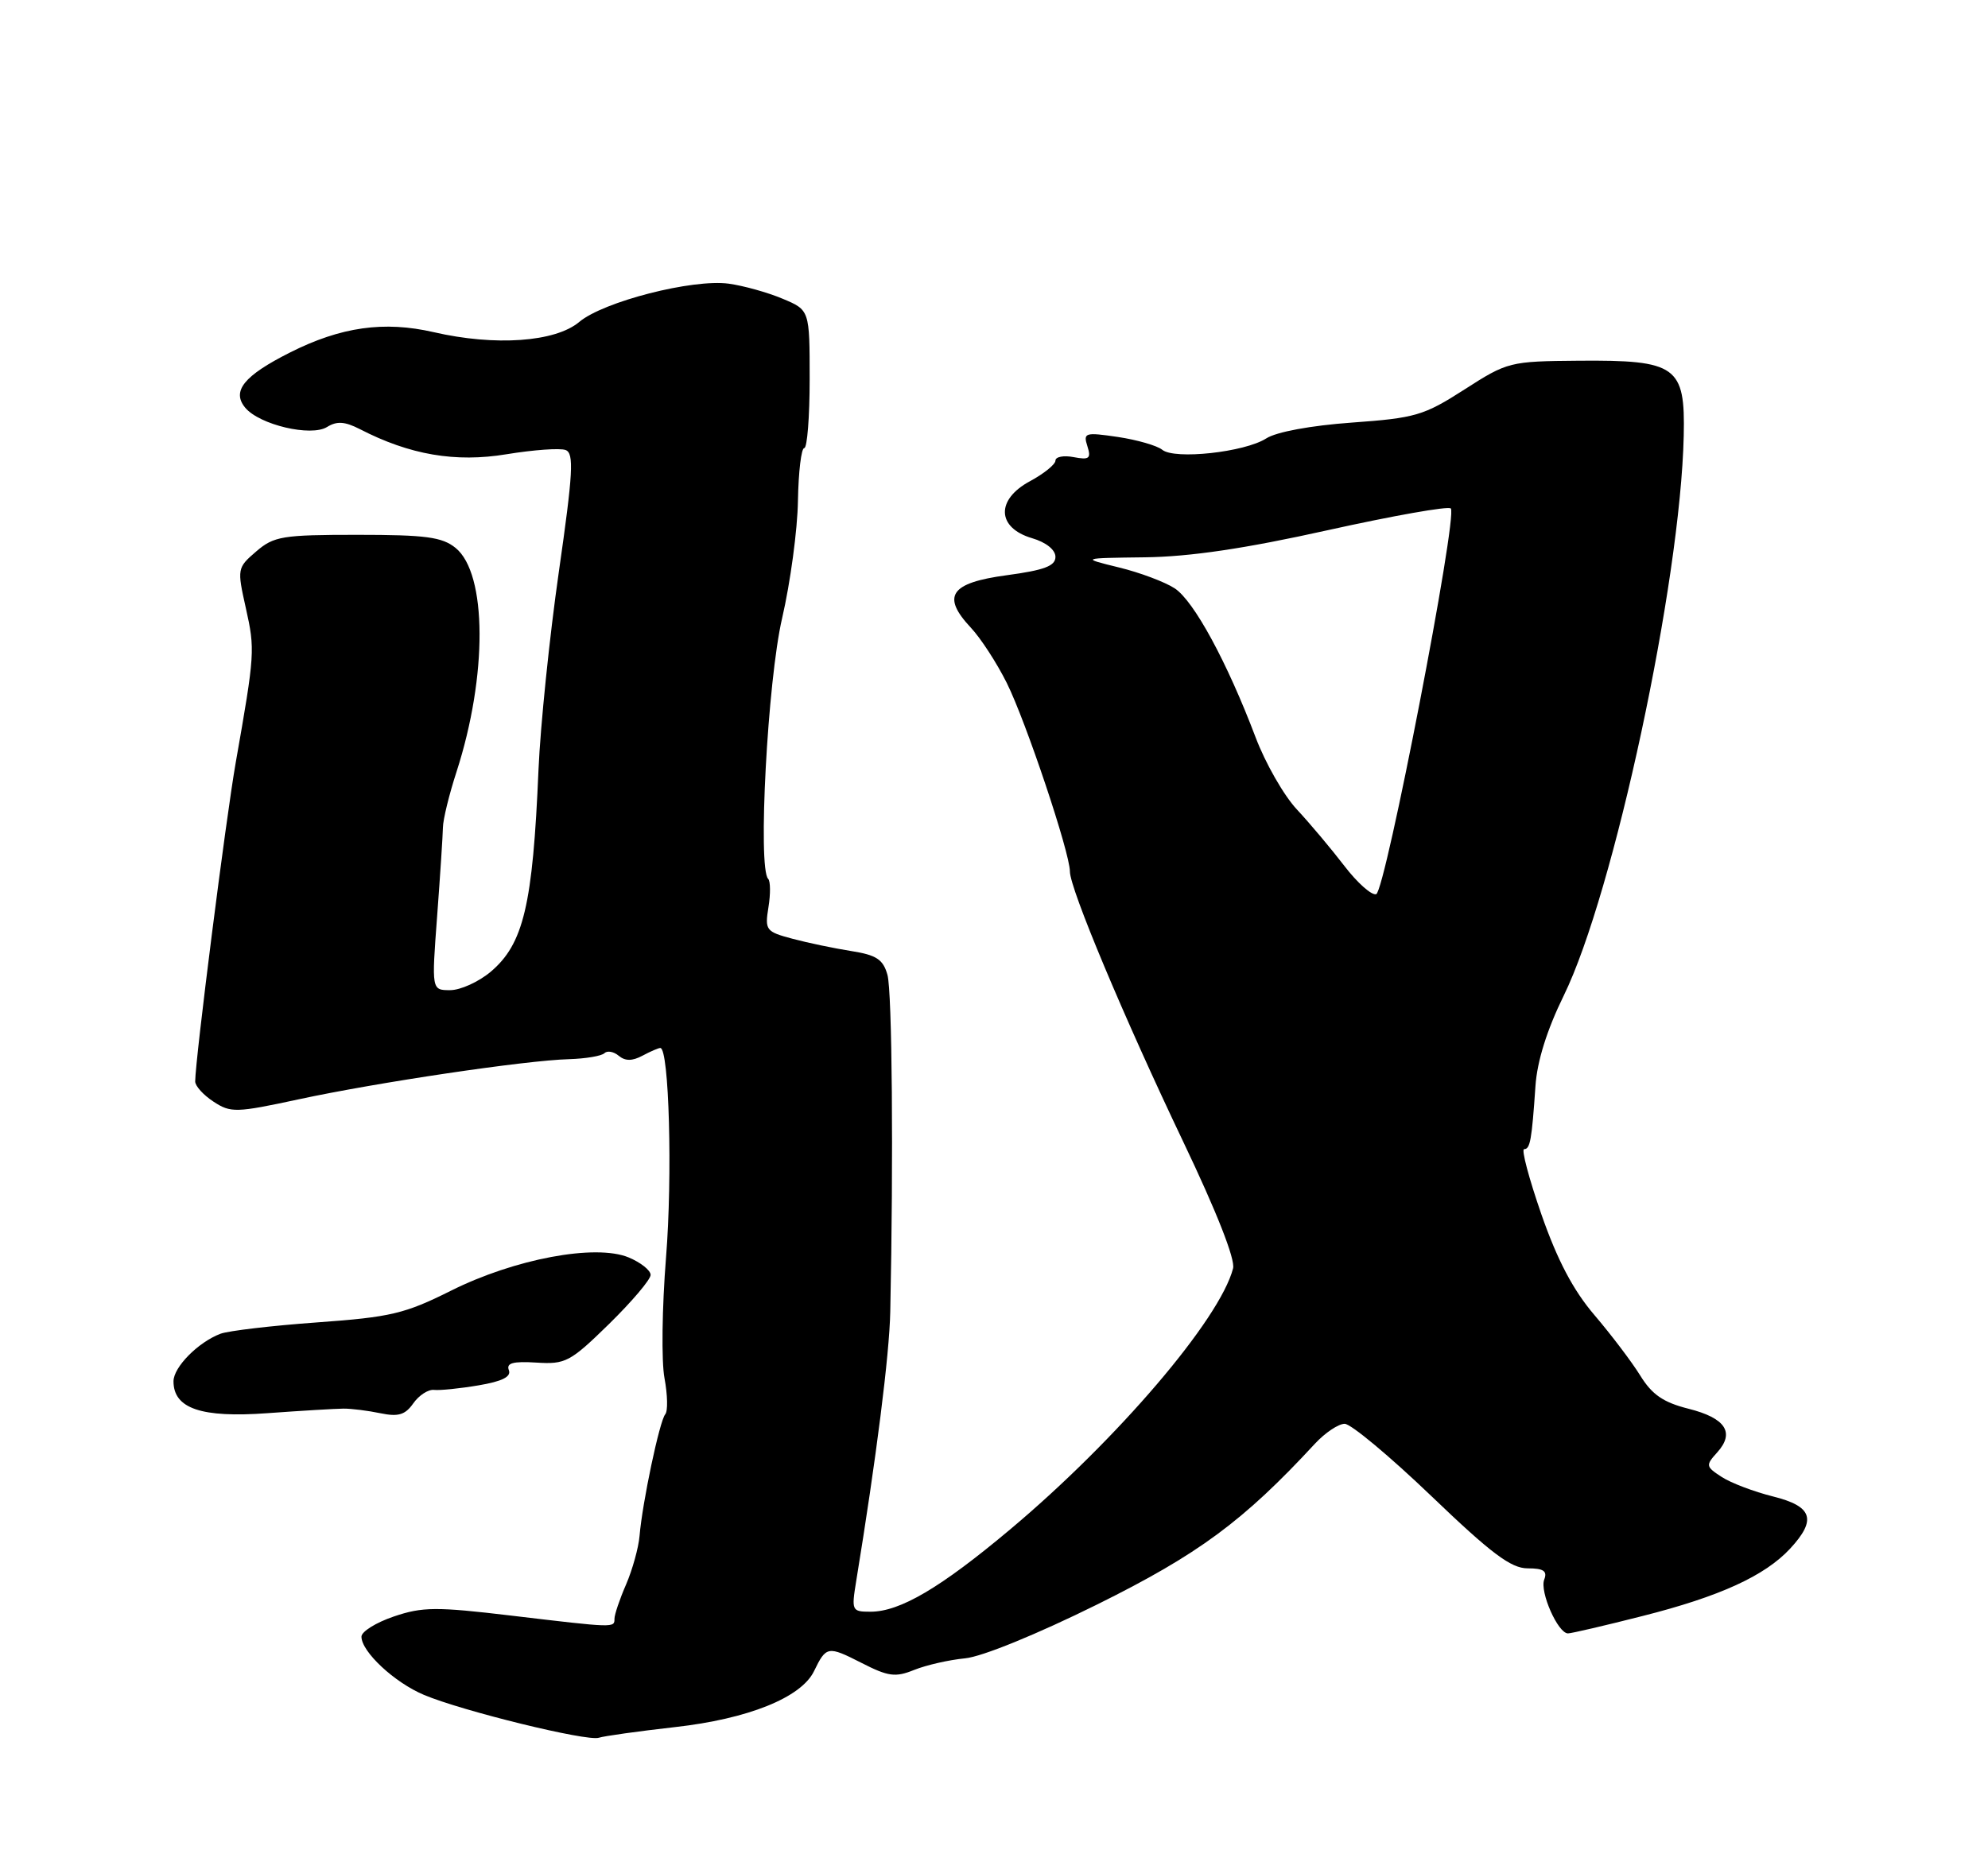 <?xml version="1.0" encoding="UTF-8" standalone="no"?>
<!DOCTYPE svg PUBLIC "-//W3C//DTD SVG 1.1//EN" "http://www.w3.org/Graphics/SVG/1.1/DTD/svg11.dtd" >
<svg xmlns="http://www.w3.org/2000/svg" xmlns:xlink="http://www.w3.org/1999/xlink" version="1.1" viewBox="0 0 275 256">
 <g >
 <path fill="currentColor"
d=" M 93.33 238.97 C 103.48 237.84 110.83 234.88 112.60 231.23 C 114.29 227.75 114.51 227.71 119.13 230.06 C 122.88 231.98 123.85 232.11 126.47 231.05 C 128.14 230.38 131.30 229.66 133.50 229.45 C 135.84 229.23 143.43 226.13 151.81 221.98 C 165.80 215.04 171.99 210.47 181.90 199.75 C 183.30 198.24 185.15 197.00 186.01 197.00 C 186.87 197.00 192.26 201.50 198.00 207.00 C 206.30 214.96 209.02 217.00 211.32 217.00 C 213.53 217.00 214.07 217.37 213.61 218.56 C 212.97 220.25 215.51 226.00 216.90 226.00 C 217.36 226.00 222.01 224.92 227.23 223.59 C 237.90 220.89 244.13 218.04 247.63 214.27 C 251.34 210.26 250.74 208.42 245.25 207.05 C 242.64 206.40 239.45 205.19 238.17 204.36 C 235.95 202.92 235.92 202.75 237.54 200.96 C 240.02 198.21 238.70 196.20 233.55 194.91 C 230.09 194.04 228.52 192.96 226.90 190.33 C 225.73 188.44 222.88 184.68 220.57 181.97 C 217.61 178.51 215.43 174.35 213.22 168.02 C 211.50 163.06 210.42 159.00 210.83 159.00 C 211.67 159.00 211.89 157.73 212.40 150.26 C 212.63 146.84 213.99 142.49 216.31 137.76 C 223.24 123.60 232.46 80.60 232.91 60.30 C 233.13 50.66 231.93 49.80 218.38 49.91 C 208.84 49.99 208.54 50.06 202.58 53.89 C 196.96 57.50 195.79 57.84 187.00 58.47 C 181.32 58.88 176.56 59.76 175.16 60.66 C 172.19 62.57 162.47 63.63 160.77 62.23 C 160.07 61.66 157.31 60.86 154.64 60.46 C 150.09 59.79 149.82 59.87 150.42 61.74 C 150.96 63.44 150.68 63.66 148.52 63.25 C 147.14 62.98 146.00 63.20 146.00 63.73 C 146.00 64.25 144.41 65.54 142.46 66.59 C 137.74 69.13 137.88 73.02 142.75 74.46 C 144.70 75.03 146.00 76.07 146.00 77.05 C 146.00 78.31 144.46 78.89 139.26 79.59 C 131.44 80.64 130.20 82.47 134.30 86.85 C 135.67 88.31 137.90 91.75 139.27 94.50 C 141.92 99.83 148.00 117.98 148.00 120.58 C 148.00 122.96 155.48 140.79 163.69 158.00 C 168.29 167.64 170.90 174.26 170.57 175.50 C 168.75 182.55 154.54 199.19 139.75 211.60 C 130.10 219.70 124.50 223.00 120.41 223.00 C 117.83 223.00 117.77 222.86 118.44 218.75 C 121.21 201.82 123.03 187.46 123.15 181.50 C 123.60 160.34 123.41 137.17 122.76 134.88 C 122.16 132.74 121.24 132.14 117.76 131.59 C 115.42 131.22 111.76 130.46 109.63 129.89 C 105.94 128.91 105.79 128.70 106.30 125.52 C 106.60 123.68 106.58 121.92 106.26 121.60 C 104.80 120.13 106.18 94.17 108.19 85.54 C 109.33 80.61 110.32 73.30 110.38 69.29 C 110.45 65.29 110.84 62.01 111.25 62.00 C 111.66 62.00 112.00 57.70 112.00 52.45 C 112.00 42.90 112.00 42.90 108.25 41.33 C 106.19 40.46 102.84 39.53 100.81 39.25 C 95.80 38.57 83.47 41.73 80.12 44.55 C 76.81 47.33 68.49 47.92 60.00 45.96 C 53.13 44.38 47.16 45.22 40.10 48.78 C 33.74 51.99 32.02 54.11 33.92 56.41 C 35.89 58.78 43.03 60.46 45.24 59.08 C 46.60 58.24 47.69 58.31 49.77 59.37 C 56.68 62.94 63.00 64.02 70.07 62.85 C 73.80 62.24 77.48 61.97 78.25 62.27 C 79.42 62.72 79.27 65.42 77.30 79.15 C 76.01 88.14 74.75 100.45 74.49 106.50 C 73.70 125.26 72.42 130.62 67.86 134.47 C 66.20 135.86 63.69 137.00 62.27 137.00 C 59.70 137.00 59.70 137.00 60.47 126.75 C 60.89 121.11 61.25 115.60 61.27 114.50 C 61.28 113.40 62.13 109.93 63.15 106.79 C 67.45 93.50 67.39 79.36 63.02 75.81 C 61.15 74.30 58.90 74.00 49.44 74.00 C 39.06 74.00 37.89 74.19 35.44 76.30 C 32.81 78.56 32.79 78.69 34.01 84.15 C 35.29 89.89 35.26 90.44 32.61 105.50 C 31.23 113.37 27.02 146.54 27.00 149.63 C 27.00 150.26 28.14 151.52 29.54 152.43 C 31.91 153.99 32.65 153.97 41.29 152.11 C 52.13 149.77 72.72 146.71 78.70 146.55 C 81.01 146.48 83.22 146.11 83.61 145.72 C 84.00 145.34 84.89 145.49 85.59 146.08 C 86.50 146.83 87.46 146.82 88.87 146.07 C 89.97 145.48 91.08 145.00 91.34 145.00 C 92.56 145.00 93.04 162.76 92.13 174.00 C 91.58 180.88 91.48 188.39 91.92 190.69 C 92.35 193.00 92.40 195.25 92.02 195.69 C 91.24 196.60 88.86 207.88 88.47 212.50 C 88.33 214.15 87.49 217.17 86.61 219.22 C 85.72 221.26 85.00 223.40 85.00 223.97 C 85.00 225.24 85.09 225.25 70.73 223.54 C 60.33 222.30 58.43 222.32 54.48 223.66 C 52.01 224.50 50.00 225.75 50.00 226.45 C 50.00 228.54 54.56 232.79 58.65 234.51 C 63.94 236.74 81.20 240.97 82.83 240.44 C 83.56 240.20 88.29 239.54 93.33 238.97 Z  M 47.50 194.90 C 48.60 194.89 50.91 195.18 52.63 195.54 C 55.09 196.05 56.05 195.77 57.17 194.17 C 57.95 193.06 59.24 192.22 60.04 192.31 C 60.84 192.40 63.61 192.12 66.20 191.68 C 69.47 191.13 70.74 190.49 70.39 189.58 C 70.01 188.59 70.96 188.33 74.19 188.53 C 78.22 188.79 78.87 188.45 84.25 183.19 C 87.41 180.09 90.00 177.04 90.00 176.40 C 90.00 175.76 88.63 174.68 86.96 173.98 C 82.37 172.08 71.18 174.18 62.37 178.59 C 55.99 181.78 54.03 182.24 43.87 182.97 C 37.62 183.42 31.60 184.13 30.50 184.54 C 27.41 185.71 24.00 189.16 24.00 191.12 C 24.00 194.89 27.85 196.20 37.00 195.53 C 41.67 195.19 46.40 194.91 47.50 194.90 Z  M 185.95 119.79 C 184.14 117.43 181.19 113.92 179.40 112.00 C 177.60 110.08 175.03 105.58 173.68 102.00 C 169.74 91.60 165.15 83.14 162.49 81.40 C 161.14 80.52 157.66 79.21 154.77 78.51 C 149.50 77.22 149.50 77.22 158.38 77.11 C 164.60 77.03 172.20 75.91 183.66 73.36 C 192.68 71.36 200.34 70.00 200.69 70.35 C 201.68 71.35 191.64 123.30 190.37 123.72 C 189.75 123.92 187.76 122.16 185.95 119.79 Z "/>
</g>
</svg>